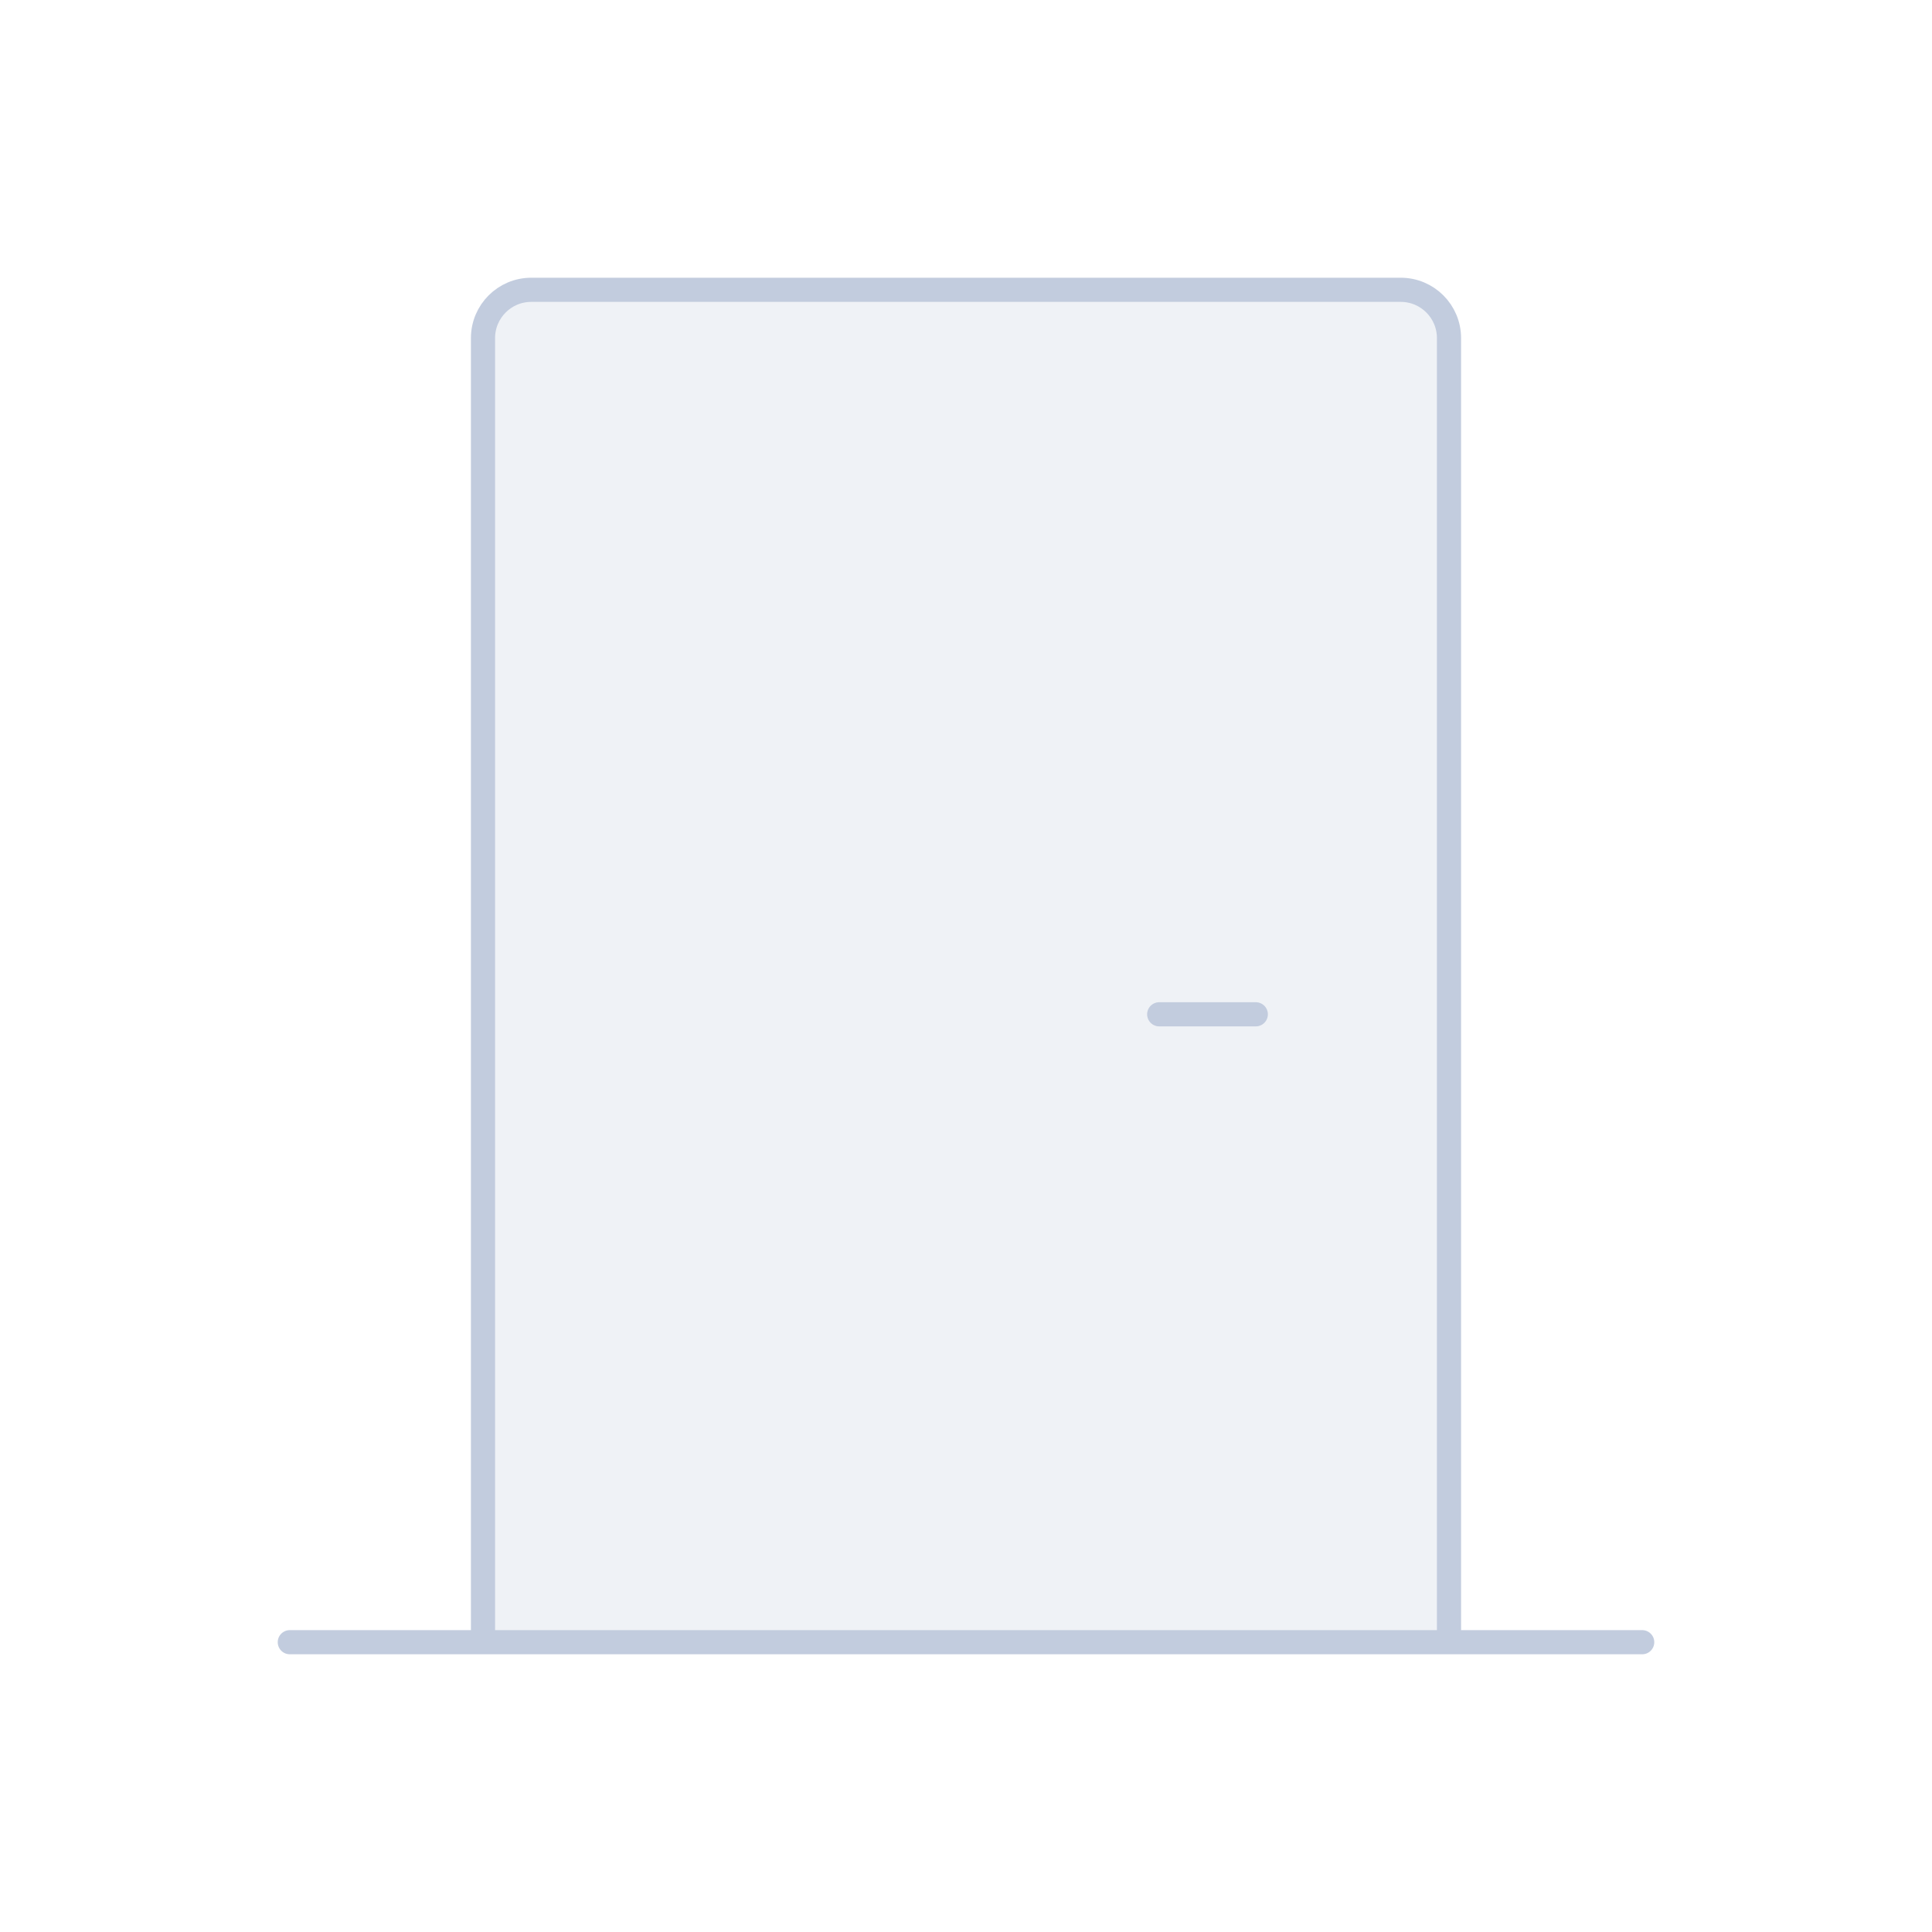 <svg width="80" height="80" viewBox="0 0 80 80" fill="none" xmlns="http://www.w3.org/2000/svg">
  <path d="M20 14C20 12.895 20.895 12 22 12H58C59.105 12 60 12.895 60 14V68H20V14Z" fill="#C2CCDE" fill-opacity="0.25" />
  <path d="M68 68H12M48 42H52M60 68V14C60 12.895 59.105 12 58 12H22C20.895 12 20 12.895 20 14V68H60Z" stroke="#C2CCDE" stroke-linecap="round" stroke-linejoin="round" />
</svg>